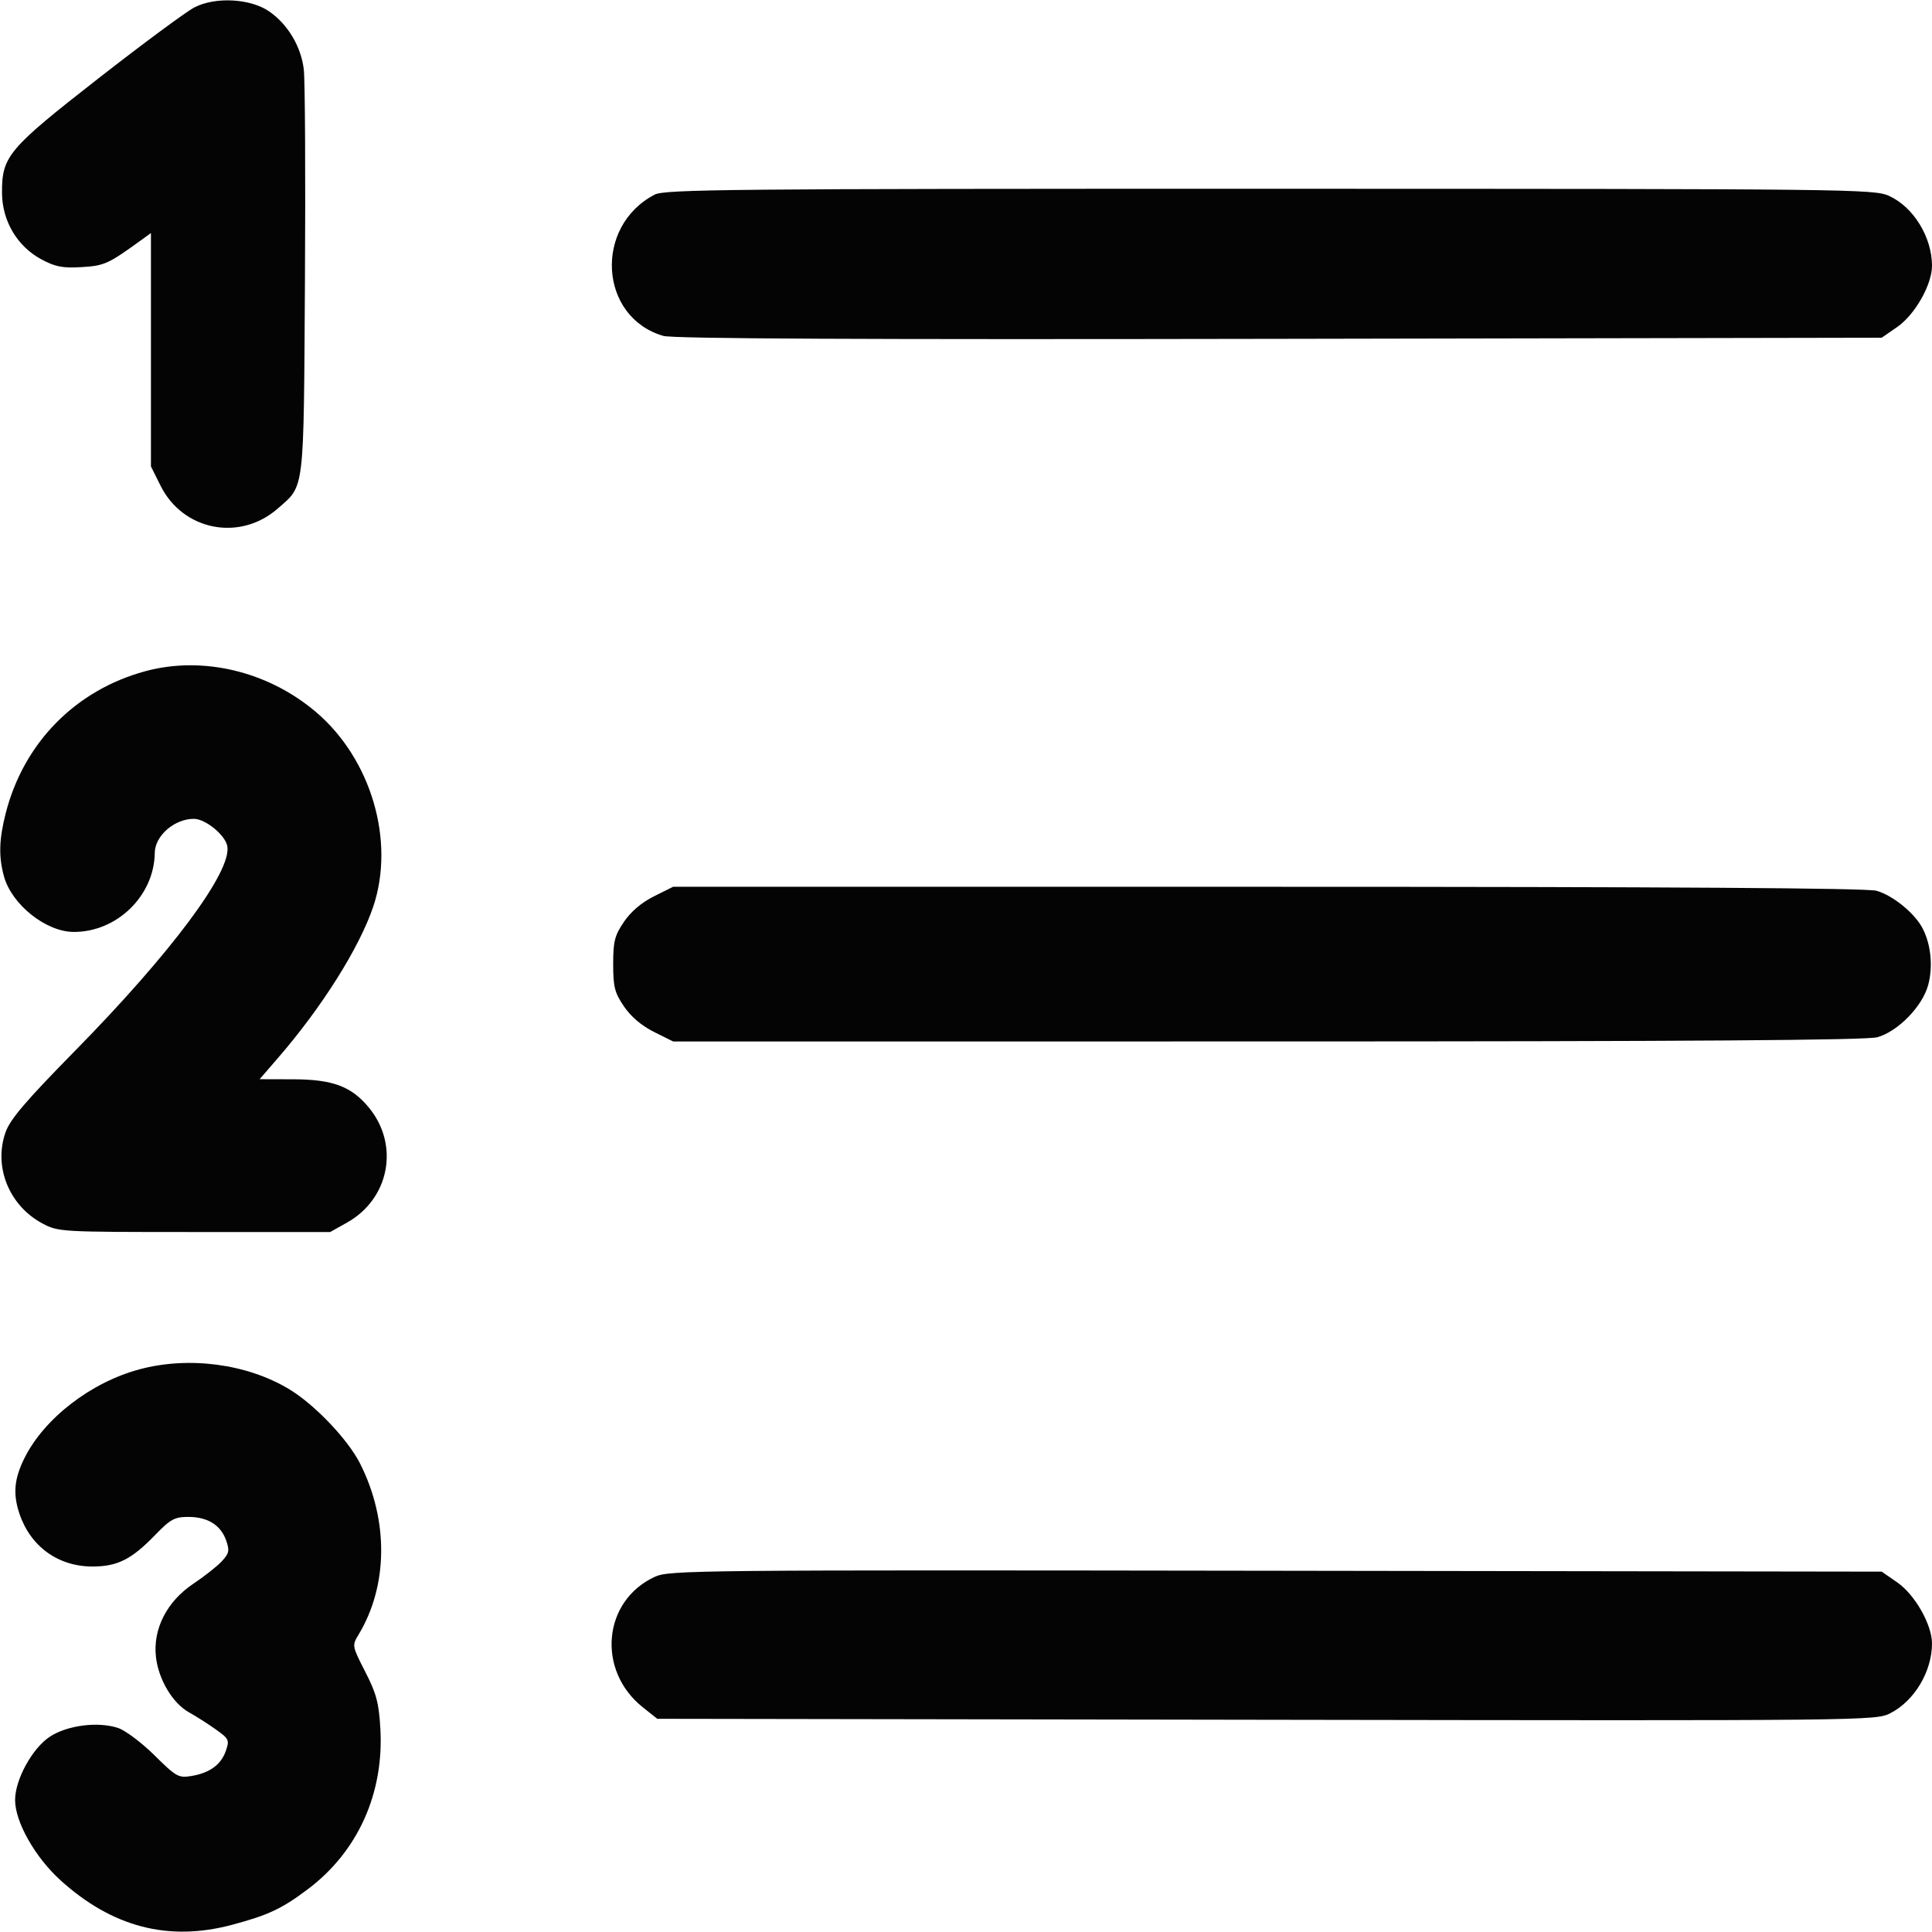 <svg xmlns="http://www.w3.org/2000/svg" width="30" height="30" viewBox="0 0 512 512" version="1.1"><path d="" stroke="none" fill="#080404" fill-rule="evenodd"/><path d="M 51.500 1.972 C 49.300 3.116, 37.860 11.578, 26.077 20.776 C 2.117 39.481, 0.476 41.431, 0.533 51.132 C 0.577 58.582, 4.578 65.317, 11 68.750 C 14.683 70.719, 16.613 71.089, 21.633 70.788 C 27.705 70.424, 28.677 69.978, 37.750 63.390 L 40 61.756 40 92.682 L 40 123.607 42.535 128.694 C 48.493 140.650, 63.571 143.584, 73.637 134.746 C 80.780 128.474, 80.465 131.111, 80.814 74.500 C 80.986 46.450, 80.847 21.187, 80.505 18.360 C 79.770 12.281, 76.234 6.384, 71.294 2.999 C 66.306 -0.419, 57.020 -0.901, 51.500 1.972 M 173.500 51.573 C 157.292 60.002, 158.769 84.095, 175.795 89.018 C 178.380 89.765, 227.755 90, 339.086 89.795 L 498.671 89.500 502.803 86.637 C 507.475 83.399, 512 75.436, 512 70.453 C 512 62.849, 507.090 54.853, 500.616 51.913 C 496.651 50.113, 490.614 50.043, 336.500 50.028 C 193.459 50.014, 176.182 50.178, 173.500 51.573 M 38.481 177.885 C 20.006 182.905, 6.301 196.841, 1.528 215.460 C -0.262 222.441, -0.390 227.055, 1.060 232.277 C 3.130 239.731, 12.167 246.932, 19.500 246.972 C 30.981 247.035, 40.890 237.377, 41.017 226 C 41.067 221.489, 46.225 217, 51.358 217 C 54.462 217, 59.743 221.327, 60.248 224.284 C 61.399 231.028, 45.364 252.547, 19.807 278.556 C 6.813 291.780, 2.694 296.611, 1.472 300.056 C -1.765 309.182, 2.407 319.507, 11.237 324.223 C 15.446 326.471, 15.954 326.500, 51.500 326.500 L 87.500 326.500 91.961 324 C 103.216 317.693, 105.928 303.434, 97.757 293.522 C 93.113 287.888, 88.181 286.048, 77.651 286.022 L 68.802 286 73.774 280.250 C 85.365 266.844, 95.266 251.098, 98.907 240.282 C 104.776 222.844, 98.362 201.087, 83.687 188.652 C 70.963 177.870, 53.682 173.755, 38.481 177.885 M 173.306 237.535 C 170.036 239.164, 167.199 241.574, 165.360 244.285 C 162.887 247.929, 162.500 249.448, 162.500 255.500 C 162.500 261.552, 162.887 263.071, 165.360 266.715 C 167.199 269.426, 170.036 271.836, 173.306 273.465 L 178.393 276 335.946 275.994 C 448.268 275.990, 494.647 275.670, 497.497 274.879 C 502.975 273.358, 509.467 266.695, 510.993 261.025 C 512.304 256.158, 511.730 250.312, 509.522 246.043 C 507.442 242.021, 501.605 237.262, 497.277 236.060 C 494.715 235.349, 442.802 235.009, 335.946 235.006 L 178.393 235 173.306 237.535 M 36.898 362.902 C 24.036 366.374, 11.726 375.889, 6.482 386.412 C 3.763 391.868, 3.395 395.894, 5.138 401.101 C 8.060 409.827, 15.394 415.143, 24.512 415.143 C 31.080 415.143, 34.831 413.270, 40.987 406.917 C 45.190 402.579, 46.241 402, 49.911 402 C 55.043 402, 58.511 404.160, 59.934 408.242 C 60.878 410.947, 60.725 411.667, 58.759 413.775 C 57.517 415.108, 54.155 417.762, 51.288 419.671 C 44.203 424.392, 40.454 431.745, 41.337 439.194 C 42.049 445.207, 45.812 451.445, 50.173 453.838 C 51.838 454.752, 54.936 456.726, 57.057 458.225 C 60.707 460.804, 60.856 461.115, 59.840 464.028 C 58.565 467.686, 55.530 469.878, 50.640 470.671 C 47.310 471.211, 46.652 470.838, 40.929 465.168 C 37.552 461.823, 33.211 458.565, 31.282 457.928 C 25.938 456.164, 17.785 457.215, 13.183 460.260 C 8.527 463.341, 4 471.612, 4 477.037 C 4 482.834, 9.312 492.210, 16.053 498.310 C 29.776 510.729, 44.676 514.592, 61.500 510.094 C 71.107 507.526, 74.669 505.852, 81.581 500.656 C 94.827 490.699, 101.793 475.260, 100.798 458.069 C 100.403 451.251, 99.748 448.795, 96.787 443.022 C 93.317 436.260, 93.281 436.068, 94.960 433.306 C 102.868 420.303, 103.042 402.897, 95.415 387.836 C 92.176 381.440, 83.348 372.186, 76.626 368.142 C 65.421 361.399, 50.001 359.366, 36.898 362.902 M 173.500 417.885 C 159.745 424.250, 158.062 442.669, 170.343 452.442 L 174.185 455.500 335.615 455.759 C 495.325 456.015, 497.086 455.997, 500.964 454.018 C 507.329 450.771, 512 442.953, 512 435.547 C 512 430.564, 507.475 422.601, 502.803 419.363 L 498.671 416.500 338.086 416.267 C 183.645 416.043, 177.347 416.105, 173.500 417.885" stroke="none" fill="#040404" fill-rule="evenodd"/></svg>